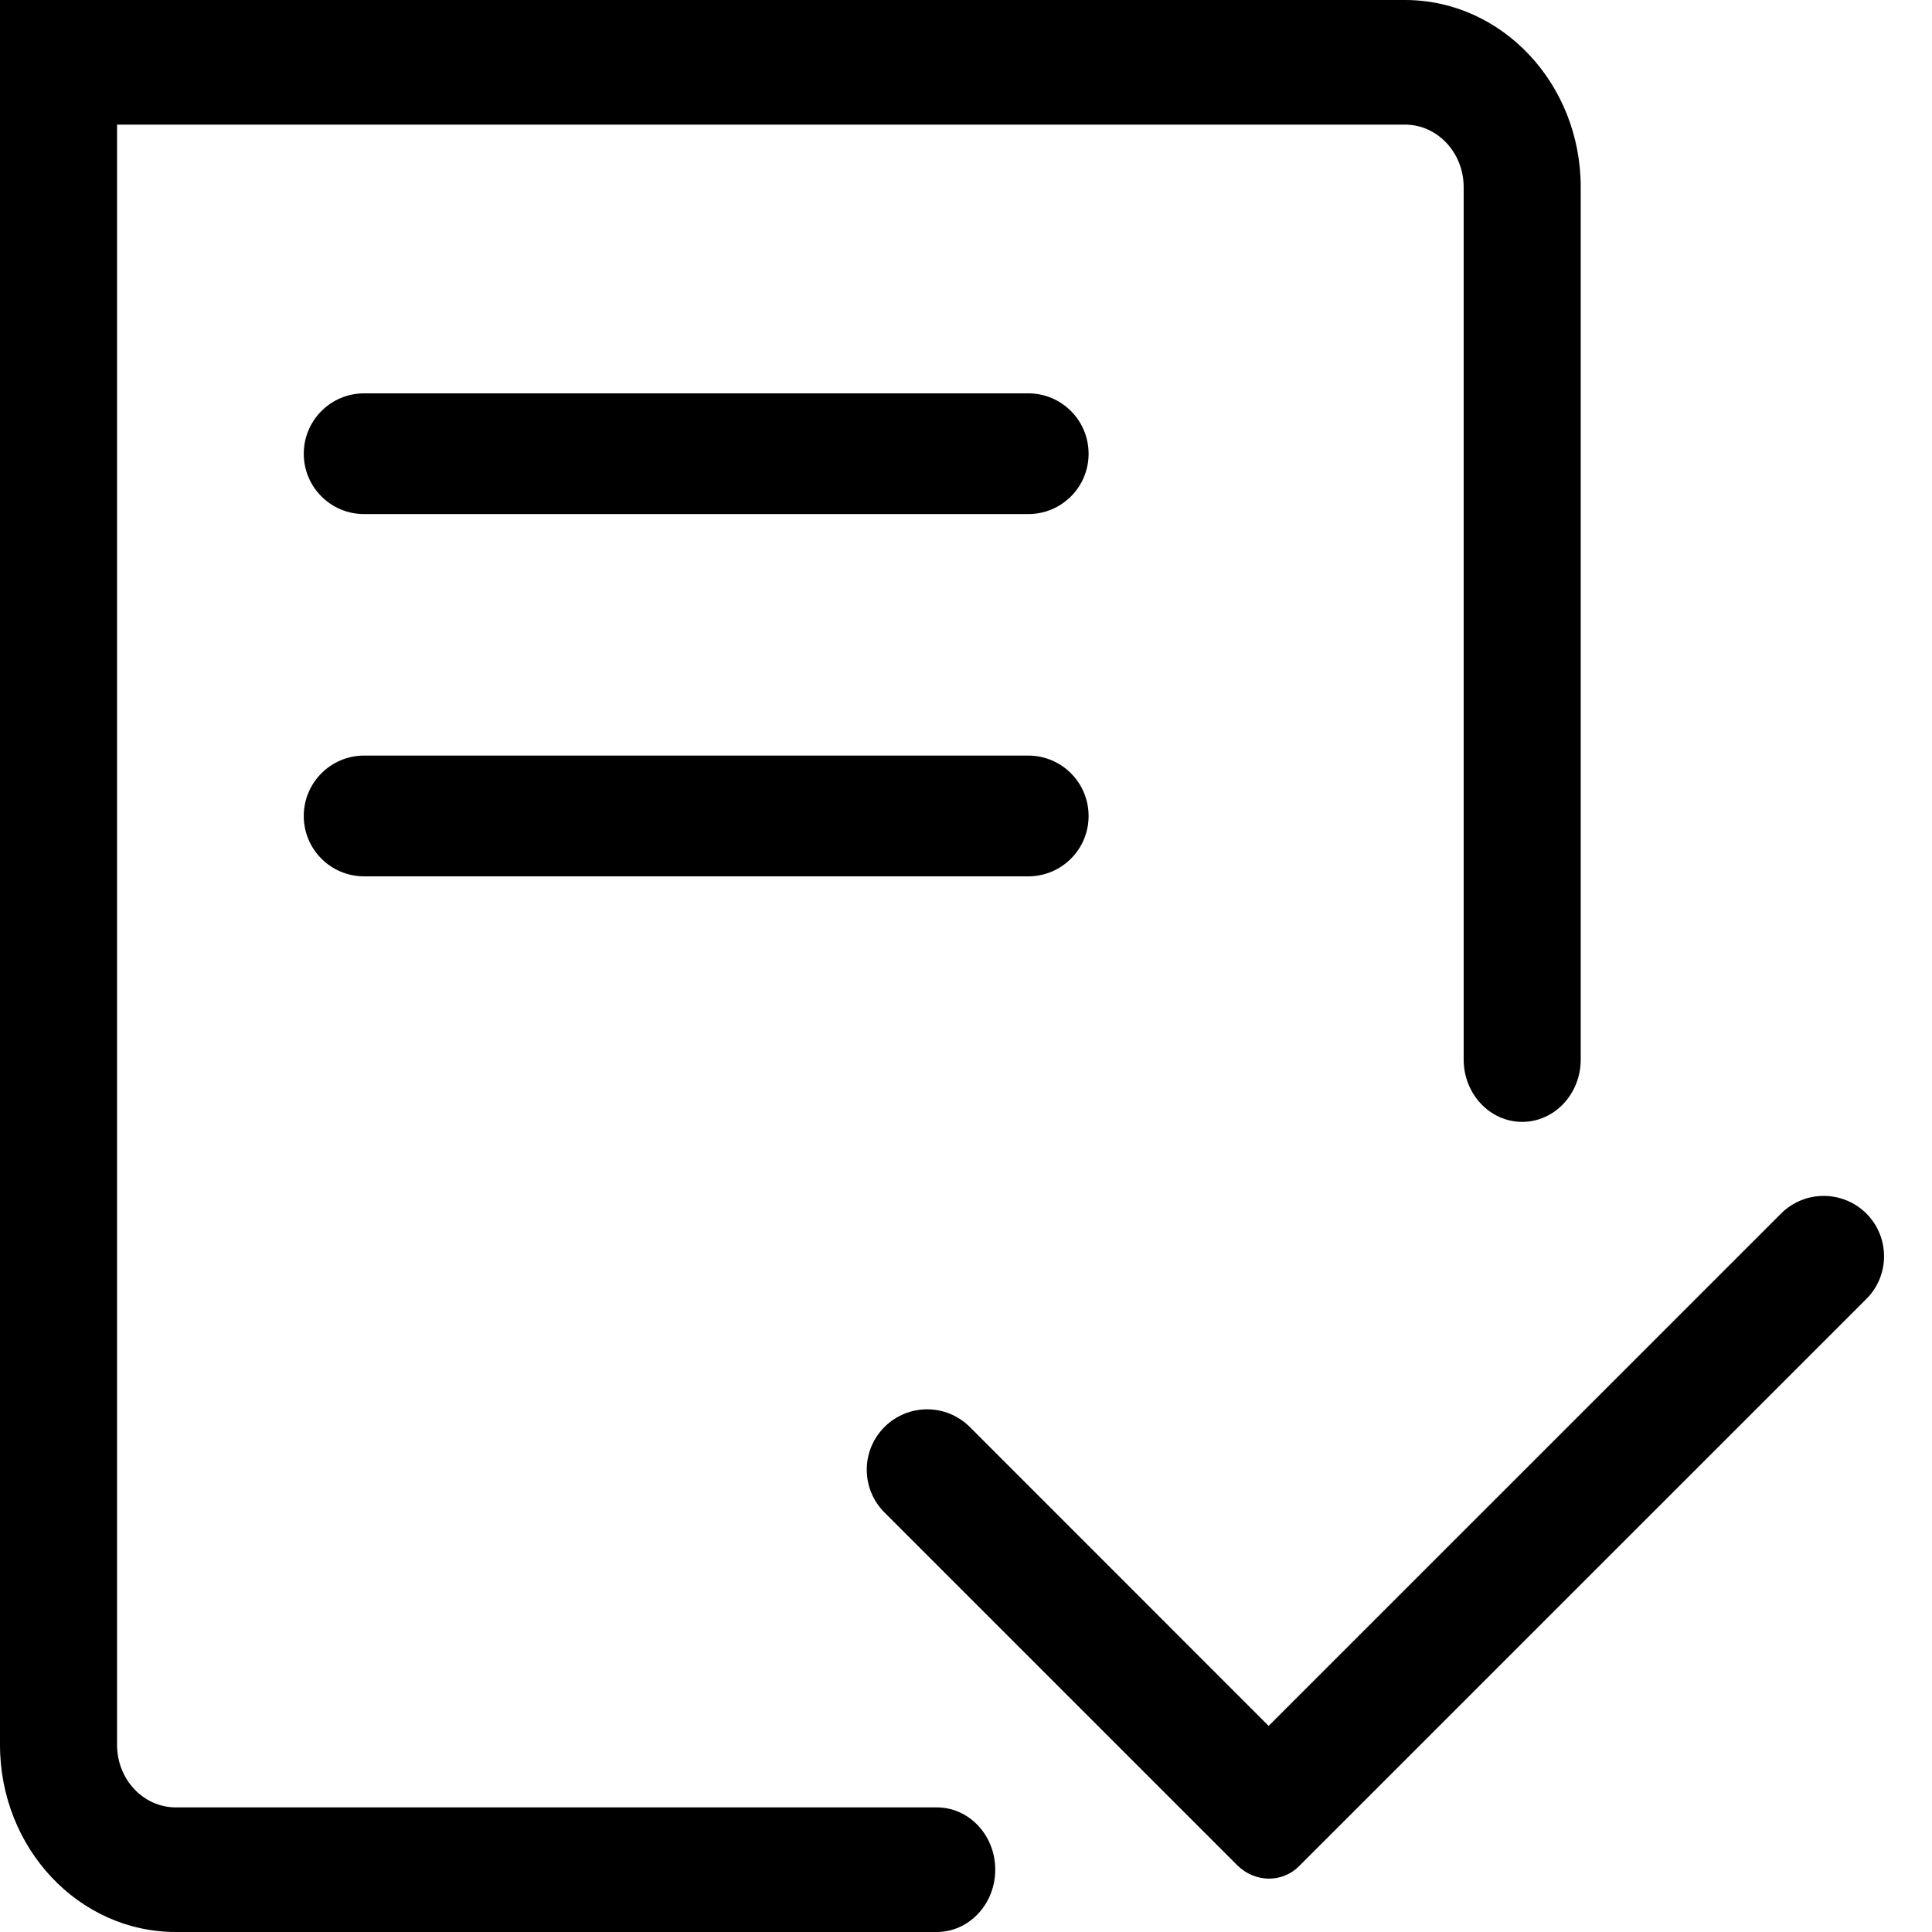 <?xml version="1.0" encoding="UTF-8"?>
<svg viewBox="0 0 22 22" version="1.1" xmlns="http://www.w3.org/2000/svg" xmlns:xlink="http://www.w3.org/1999/xlink" x="0px" y="0px" xml:space="preserve">
    <g id="Icon">
        <g id="UI-icons-英文名" transform="translate(-1038, -1902)" fill="#000000">
            <g id="网站通用图标" transform="translate(101, 1053)">
                <g id="checkedtrue" transform="translate(937, 849)">
                    <g id="Group">
                        <path class="svg-checkedtrue-w" d="M10.667,22 L2,22 C0.896,21.999 0.001,21.046 -3.33431061e-16,19.871 L-3.33431061e-16,0 L16,0 C17.104,0.001 17.999,0.954 18,2.129 L18,12.065 C18,12.457 17.702,12.775 17.333,12.775 C16.965,12.775 16.667,12.457 16.667,12.065 L16.667,2.129 C16.666,1.737 16.368,1.42 16,1.419 L1.333,1.419 L1.333,19.871 C1.334,20.263 1.632,20.58 2,20.581 L10.667,20.581 C11.035,20.581 11.333,20.898 11.333,21.29 C11.333,21.682 11.035,22 10.667,22 Z" id="Shape"></path>
                        <path class="svg-checkedtrue-r1" d="M11.709,5.854 L4.146,5.854 C3.767,5.854 3.459,5.547 3.459,5.167 C3.459,4.787 3.767,4.479 4.146,4.479 L11.709,4.479 C12.089,4.479 12.396,4.787 12.396,5.167 C12.396,5.547 12.089,5.854 11.709,5.854 Z" id="Shape"></path>
                        <path class="svg-checkedtrue-r2" d="M11.709,9.979 L4.146,9.979 C3.767,9.979 3.459,9.672 3.459,9.292 C3.459,8.912 3.767,8.604 4.146,8.604 L11.709,8.604 C12.089,8.604 12.396,8.912 12.396,9.292 C12.396,9.672 12.089,9.979 11.709,9.979 Z" id="Shape"></path>
                        <path class="svg-checkedtrue-c" d="M14.793,21.25 C14.602,21.442 14.291,21.441 14.088,21.239 L10.071,17.222 C9.803,16.954 9.803,16.518 10.071,16.25 C10.34,15.981 10.775,15.981 11.044,16.25 L14.446,19.653 L20.281,13.819 C20.549,13.551 20.984,13.551 21.253,13.819 C21.521,14.088 21.521,14.523 21.253,14.791 L14.793,21.25 Z" id="Shape"></path>
                    </g>
                </g>
            </g>
        </g>
    </g>
</svg>
